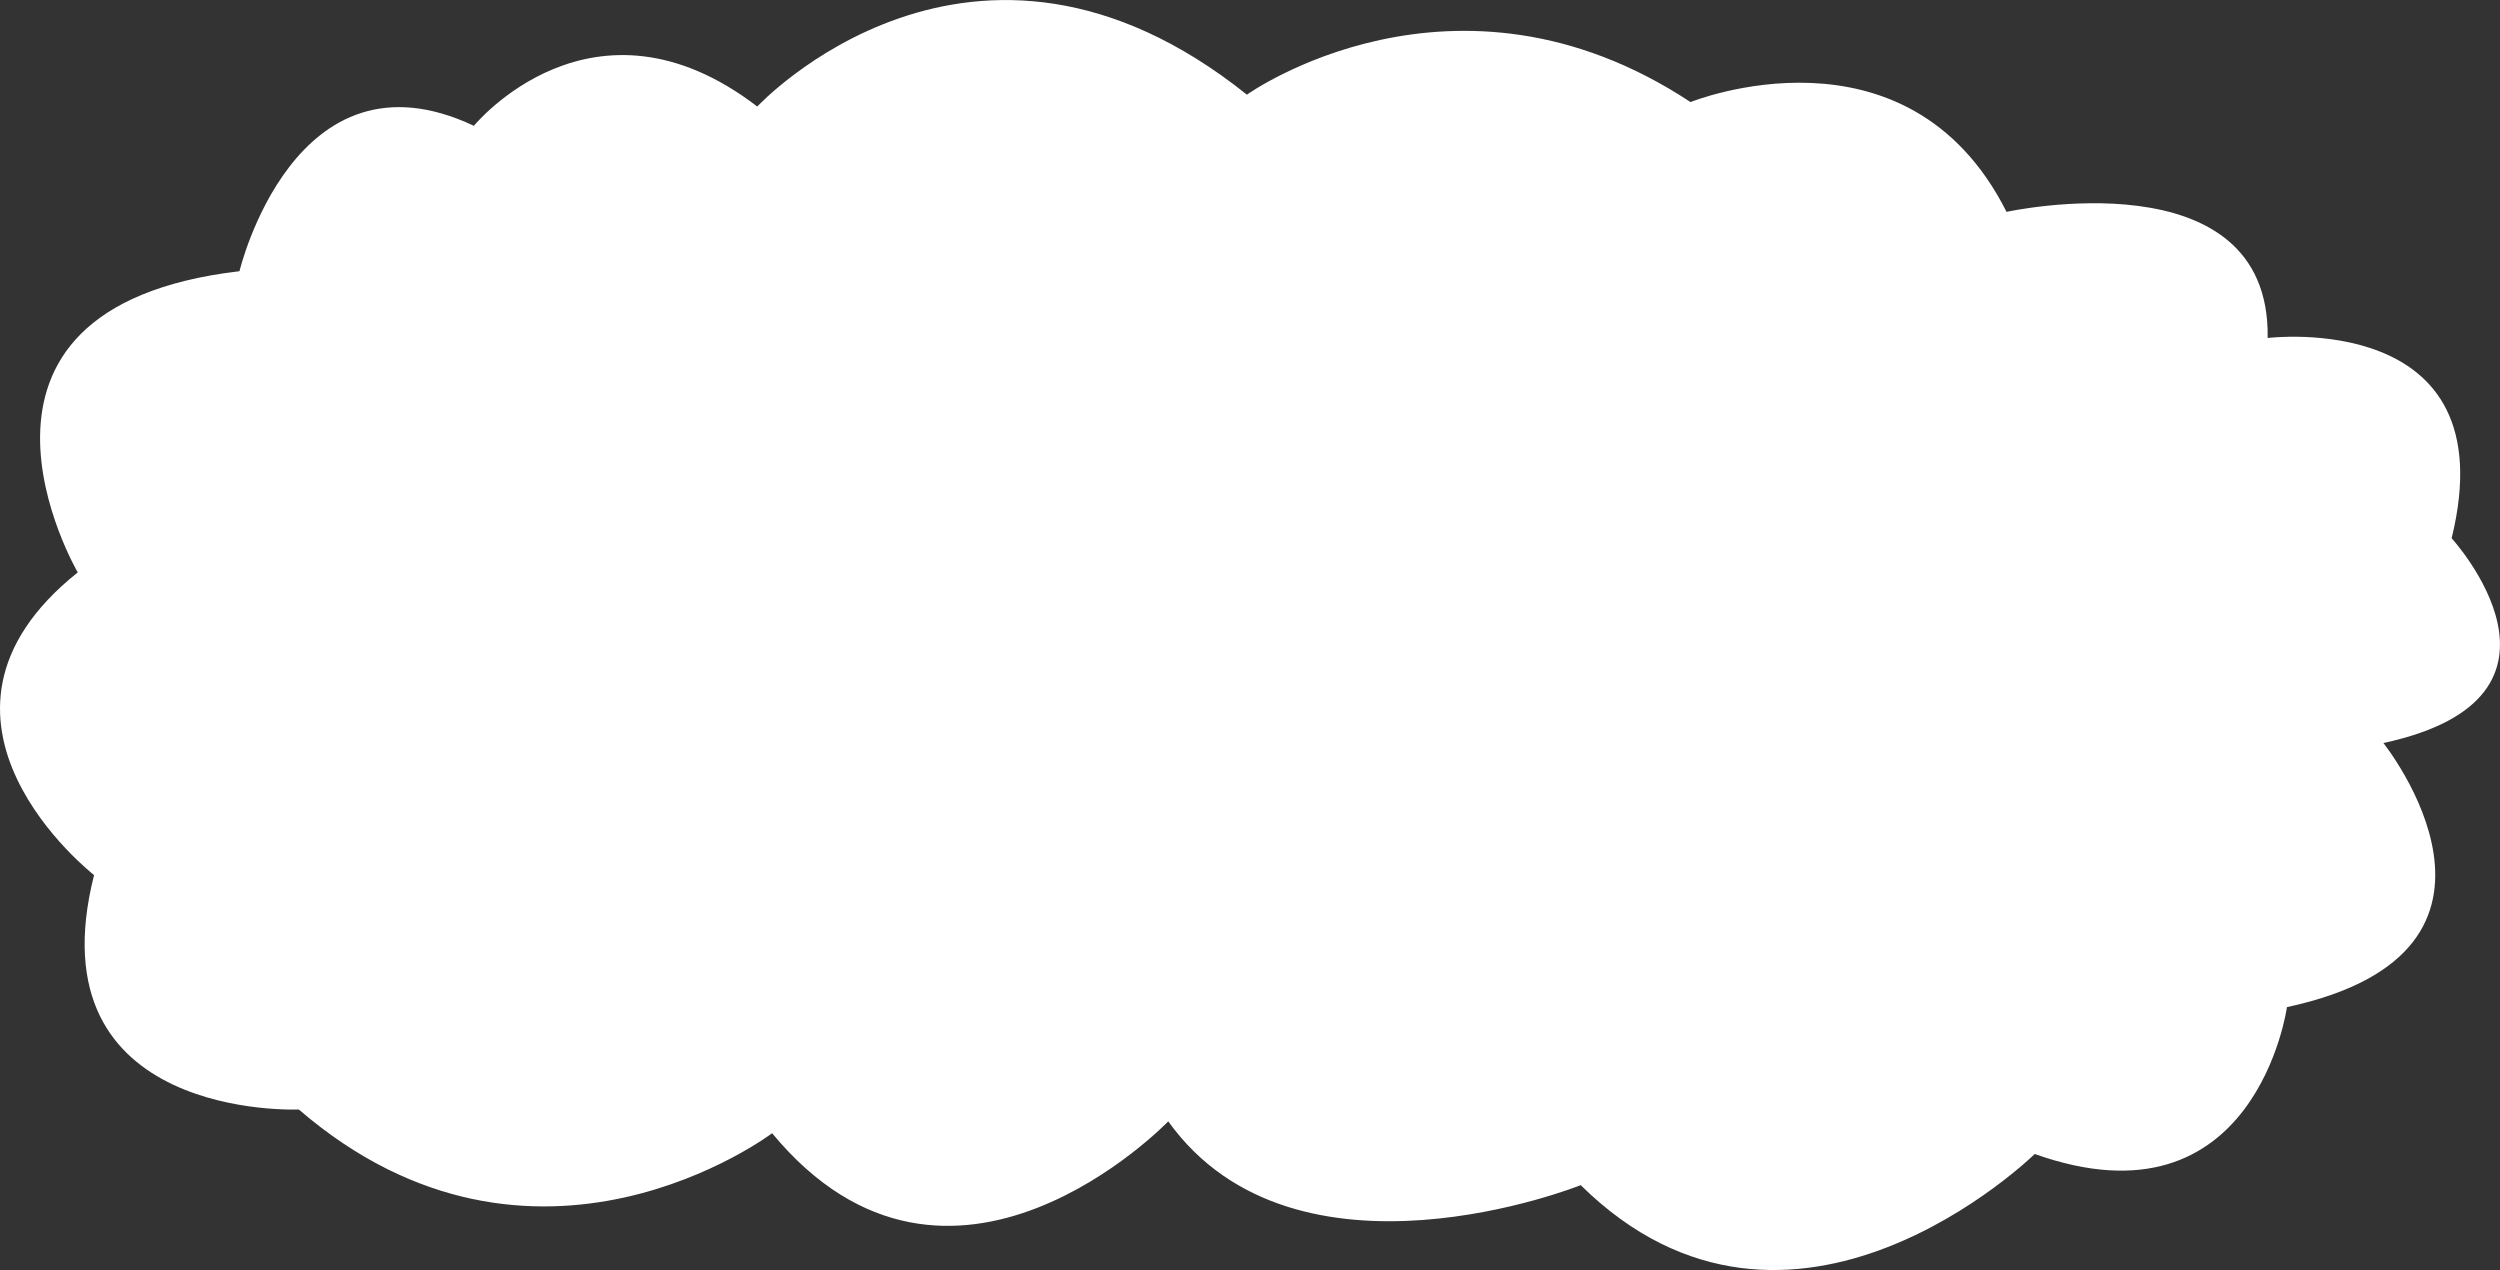 <?xml version="1.0" encoding="utf-8"?>
<!-- Generator: Adobe Illustrator 25.1.0, SVG Export Plug-In . SVG Version: 6.00 Build 0)  -->
<svg version="1.1" id="Lager_1" xmlns="http://www.w3.org/2000/svg" xmlns:xlink="http://www.w3.org/1999/xlink" x="0px" y="0px"
	 viewBox="0 0 1685 856" style="enable-background:new 0 0 1685 856;" xml:space="preserve">
<rect x="0" y="0" width="1685" height="856" fill="#333333" stroke="none"/>
<style type="text/css">
	.st0{fill:#FFFFFF;}
</style>
<path class="st0" d="M63.4,589.8c0,0-135-105-11-204c0,0-104-178,109-203c0,0,37-155,158-98c0,0,80-98,191-13c0,0,145-156,330-8
	c0,0,140-100,299,5c0,0,146-59,213,74c0,0,178-39,176,85c0,0,162-20,124,135c0,0,98,107-46,138c0,0,112,140-65,178
	c0,0-21,152-170,99c0,0-164,161-306,21c0,0-192,77-278-43c0,0-147,153-267,8c0,0-160,121-319-16C201.4,747.8,21.4,755.8,63.4,589.8z
	"/>
</svg>
